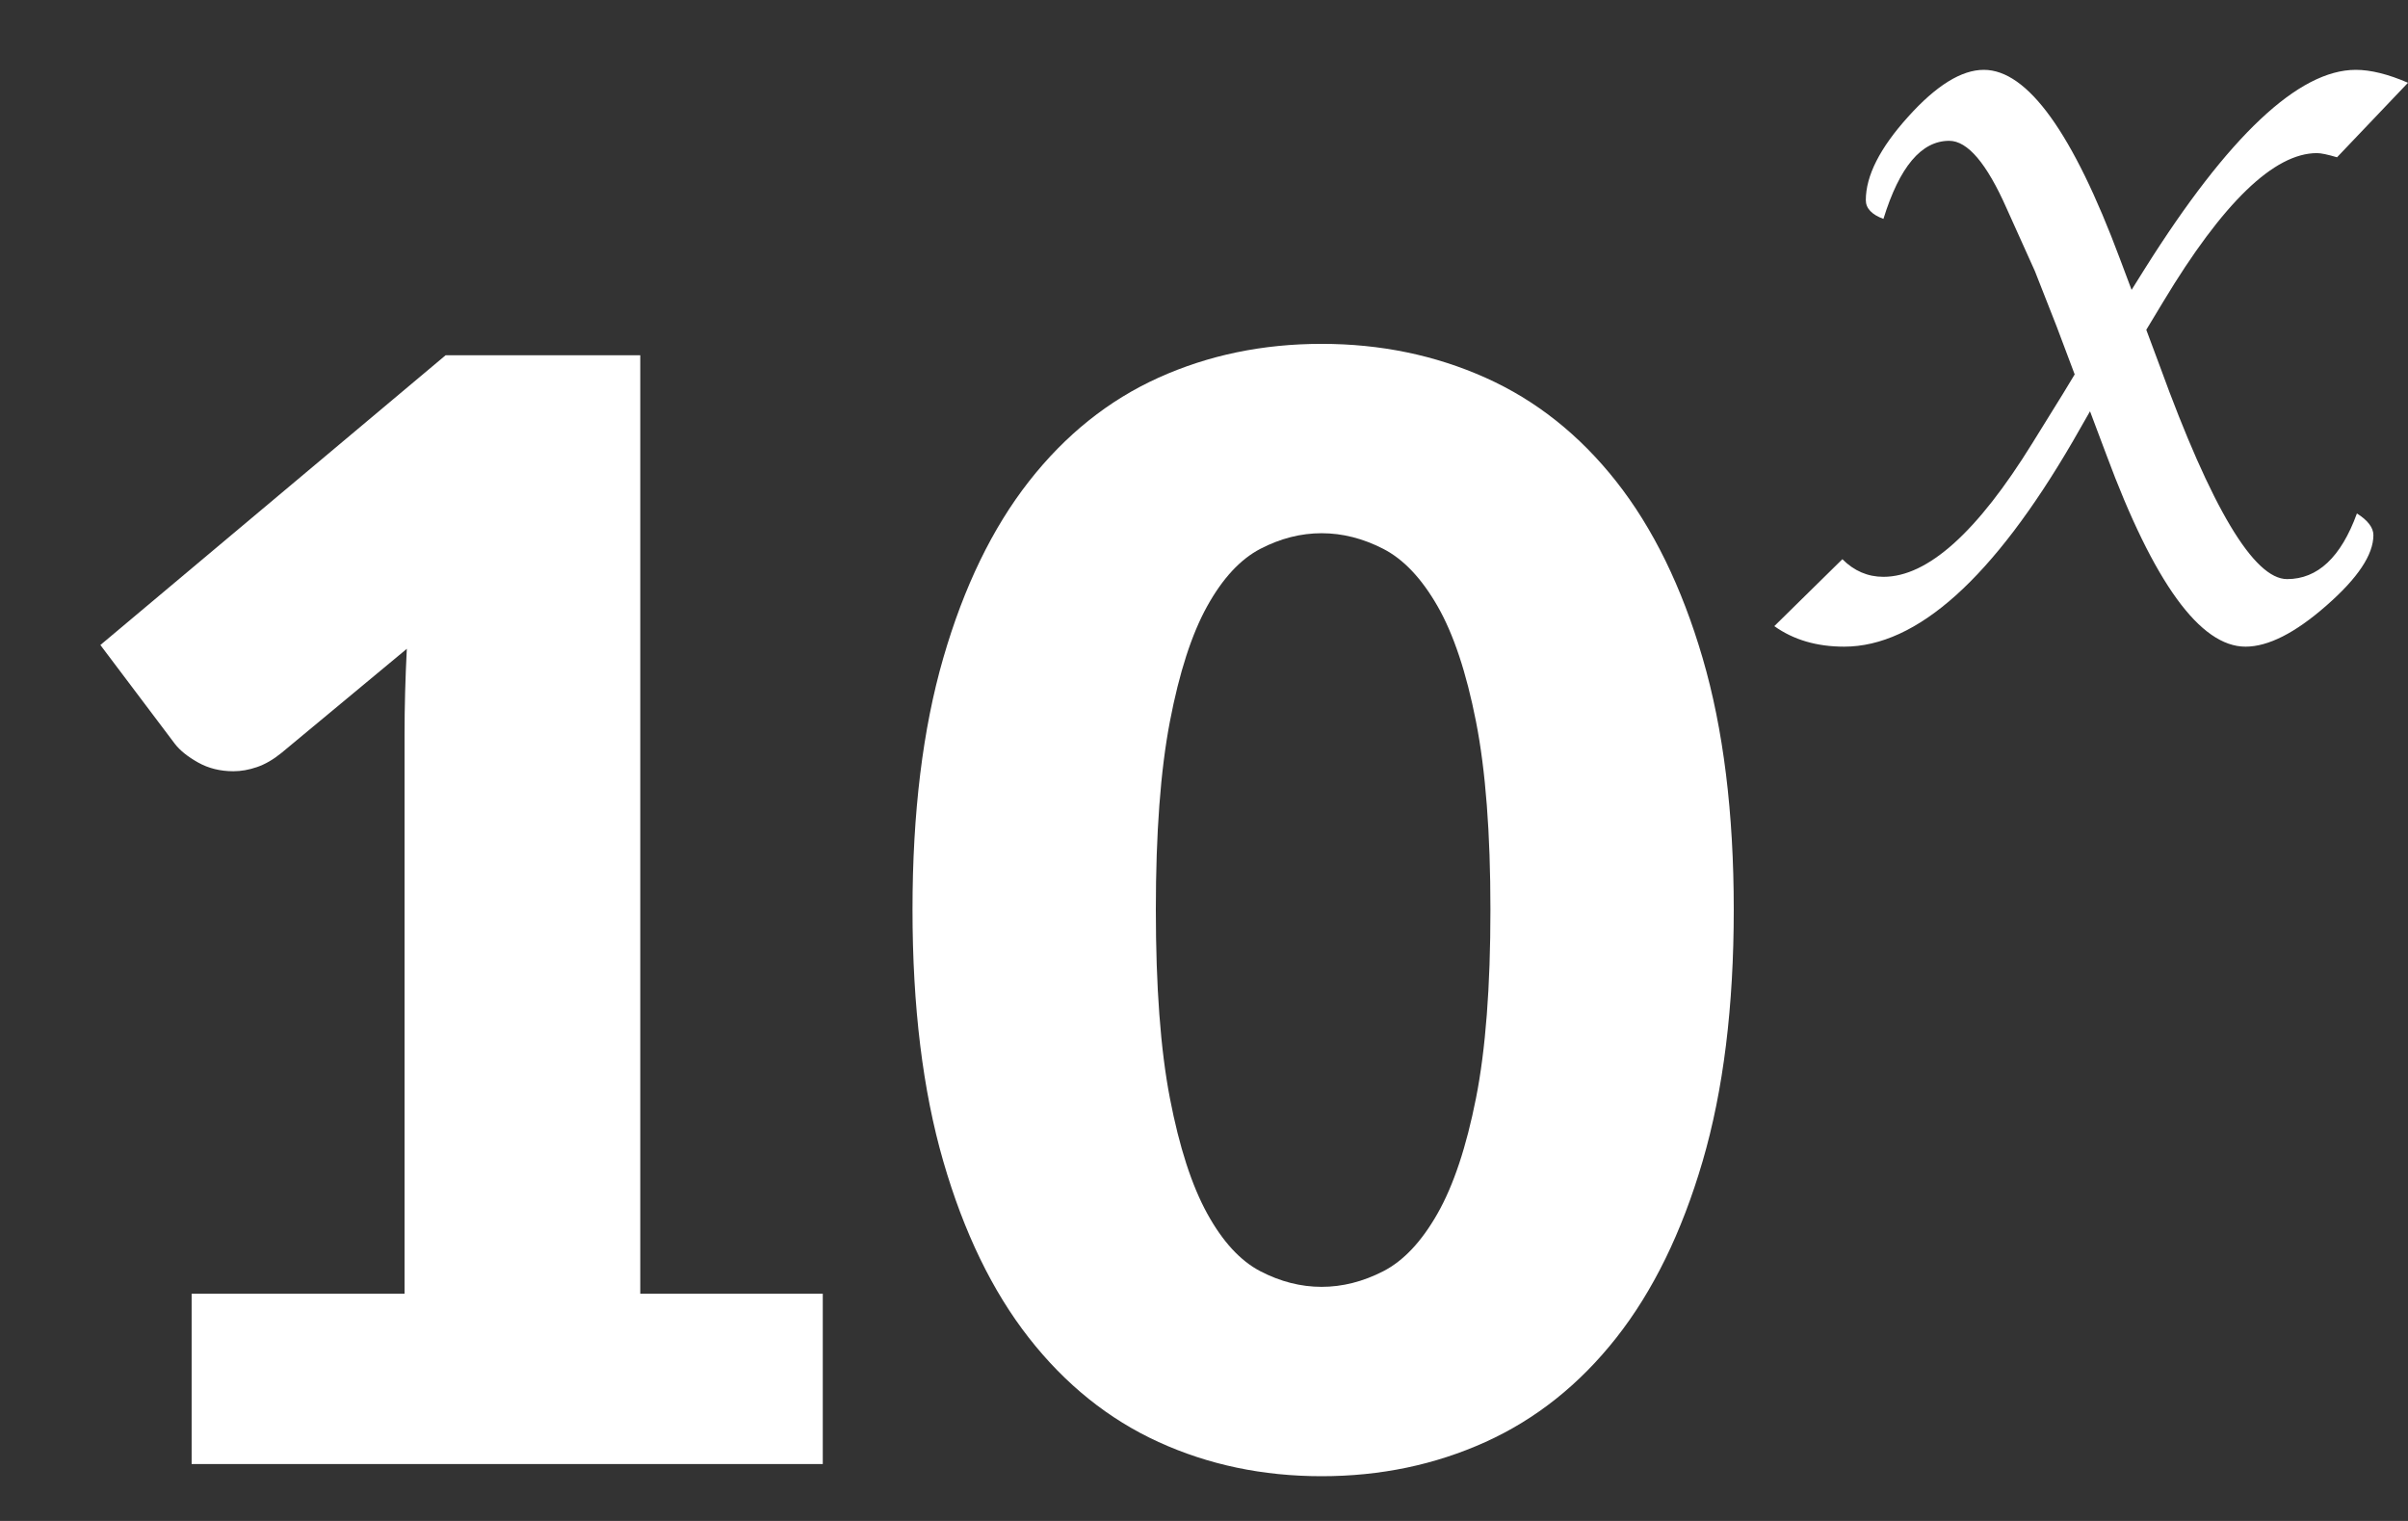 <?xml version="1.0" encoding="UTF-8" standalone="no"?>
<svg width="19px" height="12px" viewBox="0 0 19 12" version="1.1" xmlns="http://www.w3.org/2000/svg" xmlns:xlink="http://www.w3.org/1999/xlink">
    <rect x="0" y="0" width="19" height="12" fill="#333333" stroke="none"/>
    <!-- Generator: Sketch 39.1 (31720) - http://www.bohemiancoding.com/sketch -->
    <title>node-function-10x-icon</title>
    <desc>Created with Sketch.</desc>
    <defs></defs>
    <g id="Page-1" stroke="none" stroke-width="1" fill="none" fill-rule="evenodd">
        <g id="Desktop-HD" transform="translate(-533, -247)" fill="#FFFFFF">
            <g id="node-function-10x-icon" transform="translate(533, 247)">
                <path d="M1.512,10.207 L3.192,10.207 L3.192,5.797 C3.192,5.581 3.198,5.355 3.21,5.119 L2.22,5.941 C2.156,5.993 2.092,6.03 2.028,6.052 C1.964,6.074 1.902,6.085 1.842,6.085 C1.738,6.085 1.645,6.062 1.563,6.016 C1.481,5.97 1.42,5.921 1.38,5.869 L0.792,5.089 L3.516,2.803 L5.052,2.803 L5.052,10.207 L6.492,10.207 L6.492,11.551 L1.512,11.551 L1.512,10.207 Z M13.68,7.177 C13.68,7.941 13.598,8.603 13.434,9.163 C13.27,9.723 13.043,10.187 12.753,10.555 C12.463,10.923 12.119,11.197 11.721,11.377 C11.323,11.557 10.892,11.647 10.428,11.647 C9.964,11.647 9.535,11.557 9.141,11.377 C8.747,11.197 8.406,10.923 8.118,10.555 C7.83,10.187 7.605,9.723 7.443,9.163 C7.281,8.603 7.2,7.941 7.2,7.177 C7.2,6.413 7.281,5.751 7.443,5.191 C7.605,4.631 7.83,4.167 8.118,3.799 C8.406,3.431 8.747,3.158 9.141,2.98 C9.535,2.802 9.964,2.713 10.428,2.713 C10.892,2.713 11.323,2.802 11.721,2.98 C12.119,3.158 12.463,3.431 12.753,3.799 C13.043,4.167 13.27,4.631 13.434,5.191 C13.598,5.751 13.68,6.413 13.68,7.177 L13.68,7.177 Z M11.76,7.177 C11.76,6.573 11.722,6.078 11.646,5.692 C11.57,5.306 11.469,5.003 11.343,4.783 C11.217,4.563 11.074,4.412 10.914,4.33 C10.754,4.248 10.592,4.207 10.428,4.207 C10.264,4.207 10.103,4.248 9.945,4.33 C9.787,4.412 9.647,4.563 9.525,4.783 C9.403,5.003 9.305,5.306 9.231,5.692 C9.157,6.078 9.12,6.573 9.12,7.177 C9.12,7.785 9.157,8.281 9.231,8.665 C9.305,9.049 9.403,9.352 9.525,9.574 C9.647,9.796 9.787,9.948 9.945,10.03 C10.103,10.112 10.264,10.153 10.428,10.153 C10.592,10.153 10.754,10.112 10.914,10.03 C11.074,9.948 11.217,9.796 11.343,9.574 C11.469,9.352 11.57,9.049 11.646,8.665 C11.722,8.281 11.76,7.785 11.76,7.177 L11.76,7.177 Z" id="10"></path>
                <path d="M16.37,2.954 L16.227,2.574 C16.122,2.306 16.065,2.16 16.056,2.139 L15.833,1.644 C15.676,1.289 15.525,1.111 15.38,1.111 C15.16,1.111 14.988,1.316 14.861,1.727 C14.769,1.693 14.722,1.644 14.722,1.579 C14.722,1.387 14.833,1.168 15.056,0.921 C15.278,0.674 15.477,0.551 15.653,0.551 C15.998,0.551 16.356,1.048 16.727,2.042 L16.819,2.287 L16.926,2.116 C17.583,1.073 18.137,0.551 18.588,0.551 C18.705,0.551 18.843,0.585 19,0.653 L18.44,1.241 C18.366,1.219 18.313,1.208 18.282,1.208 C17.943,1.208 17.539,1.599 17.069,2.38 L16.935,2.602 L17.042,2.889 C17.449,4.009 17.784,4.569 18.046,4.569 C18.287,4.569 18.471,4.397 18.597,4.051 C18.684,4.106 18.727,4.164 18.727,4.222 C18.727,4.377 18.603,4.562 18.356,4.778 C18.11,4.994 17.897,5.102 17.718,5.102 C17.36,5.102 16.994,4.597 16.62,3.588 L16.491,3.245 L16.356,3.481 C15.727,4.562 15.125,5.102 14.551,5.102 C14.335,5.102 14.151,5.048 14,4.94 L14.537,4.412 C14.63,4.505 14.738,4.551 14.861,4.551 C15.21,4.551 15.602,4.199 16.037,3.495 L16.278,3.106 L16.37,2.954 Z" id="x-copy-11"></path>
            </g>
        </g>
    </g>
</svg>